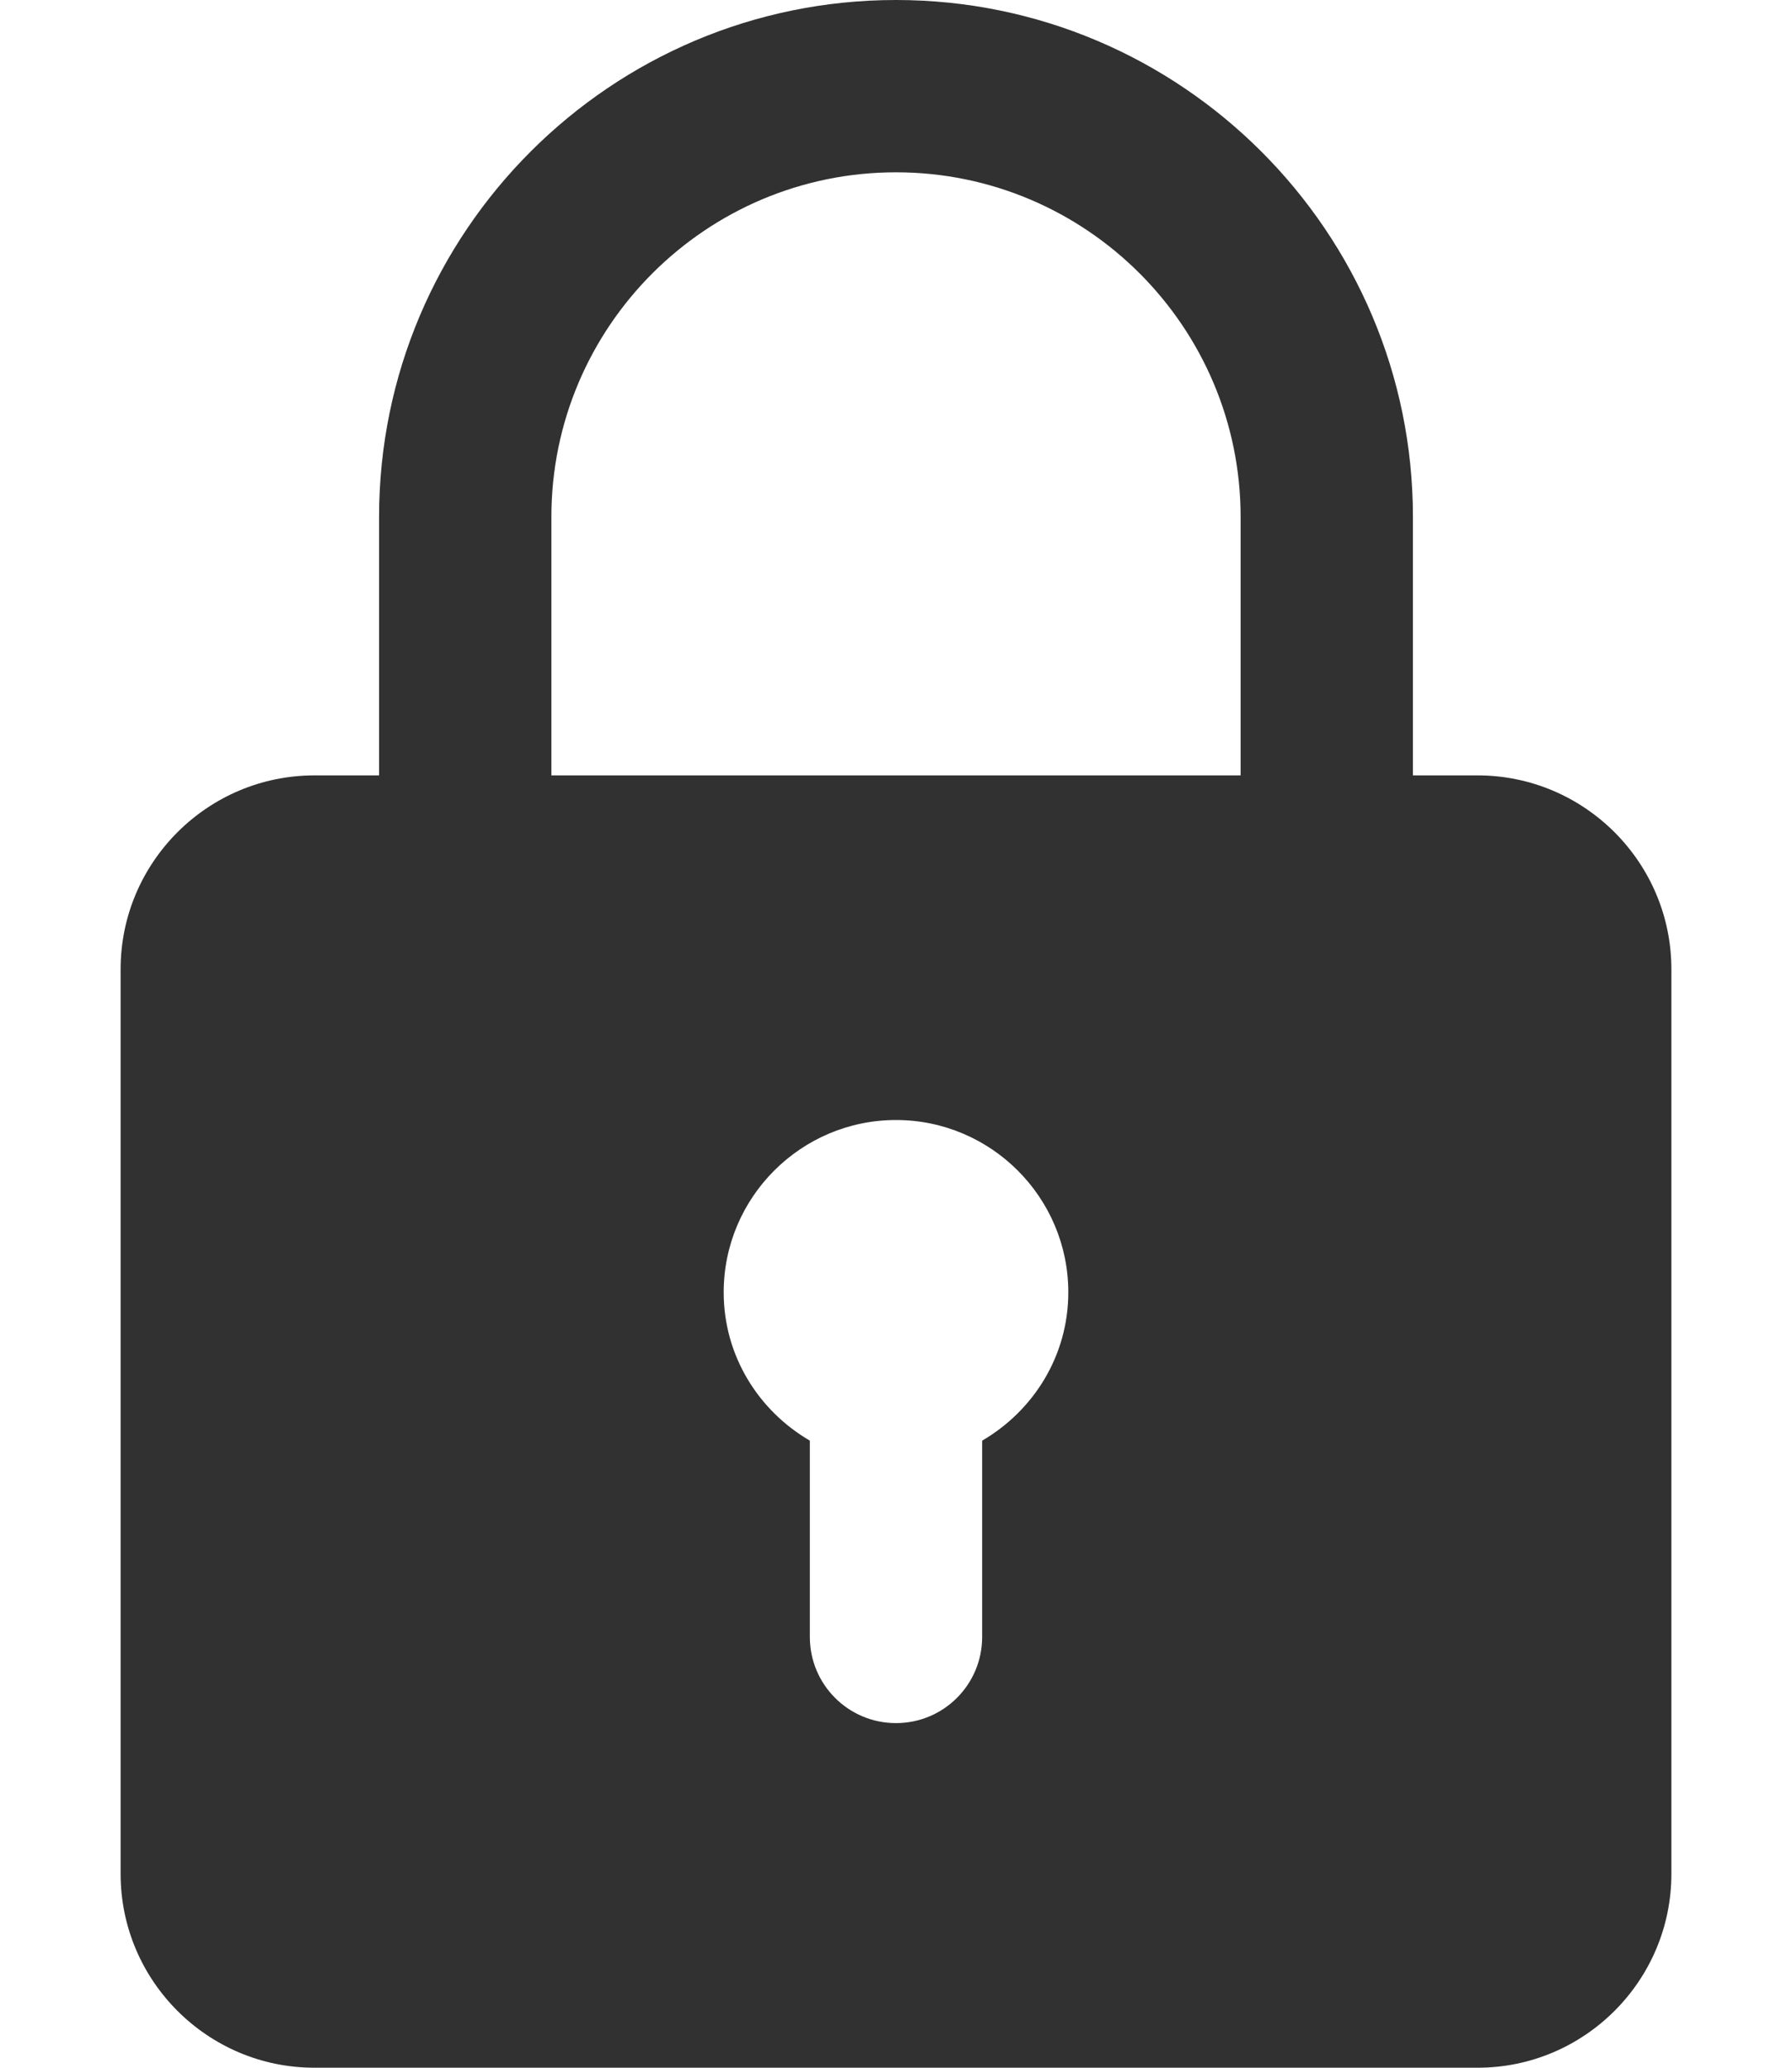 <svg width="13" height="15" viewBox="0 0 13 15" fill="none" xmlns="http://www.w3.org/2000/svg">
<path d="M10.719 5.625H10.25V3.75C10.25 1.682 8.568 -7.62939e-06 6.5 -7.62939e-06C4.432 -7.62939e-06 2.75 1.682 2.75 3.75V5.625H2.281C1.506 5.625 0.875 6.256 0.875 7.031V13.594C0.875 14.369 1.506 15 2.281 15H10.719C11.494 15 12.125 14.369 12.125 13.594V7.031C12.125 6.256 11.494 5.625 10.719 5.625ZM4 3.75C4 2.371 5.121 1.25 6.5 1.25C7.879 1.25 9 2.371 9 3.75V5.625H4V3.75ZM7.125 10.451V11.875C7.125 12.22 6.846 12.5 6.5 12.5C6.154 12.5 5.875 12.22 5.875 11.875V10.451C5.503 10.234 5.25 9.836 5.25 9.375C5.25 8.686 5.811 8.125 6.5 8.125C7.189 8.125 7.75 8.686 7.75 9.375C7.75 9.836 7.497 10.234 7.125 10.451Z" fill="#313131"/>
</svg>
